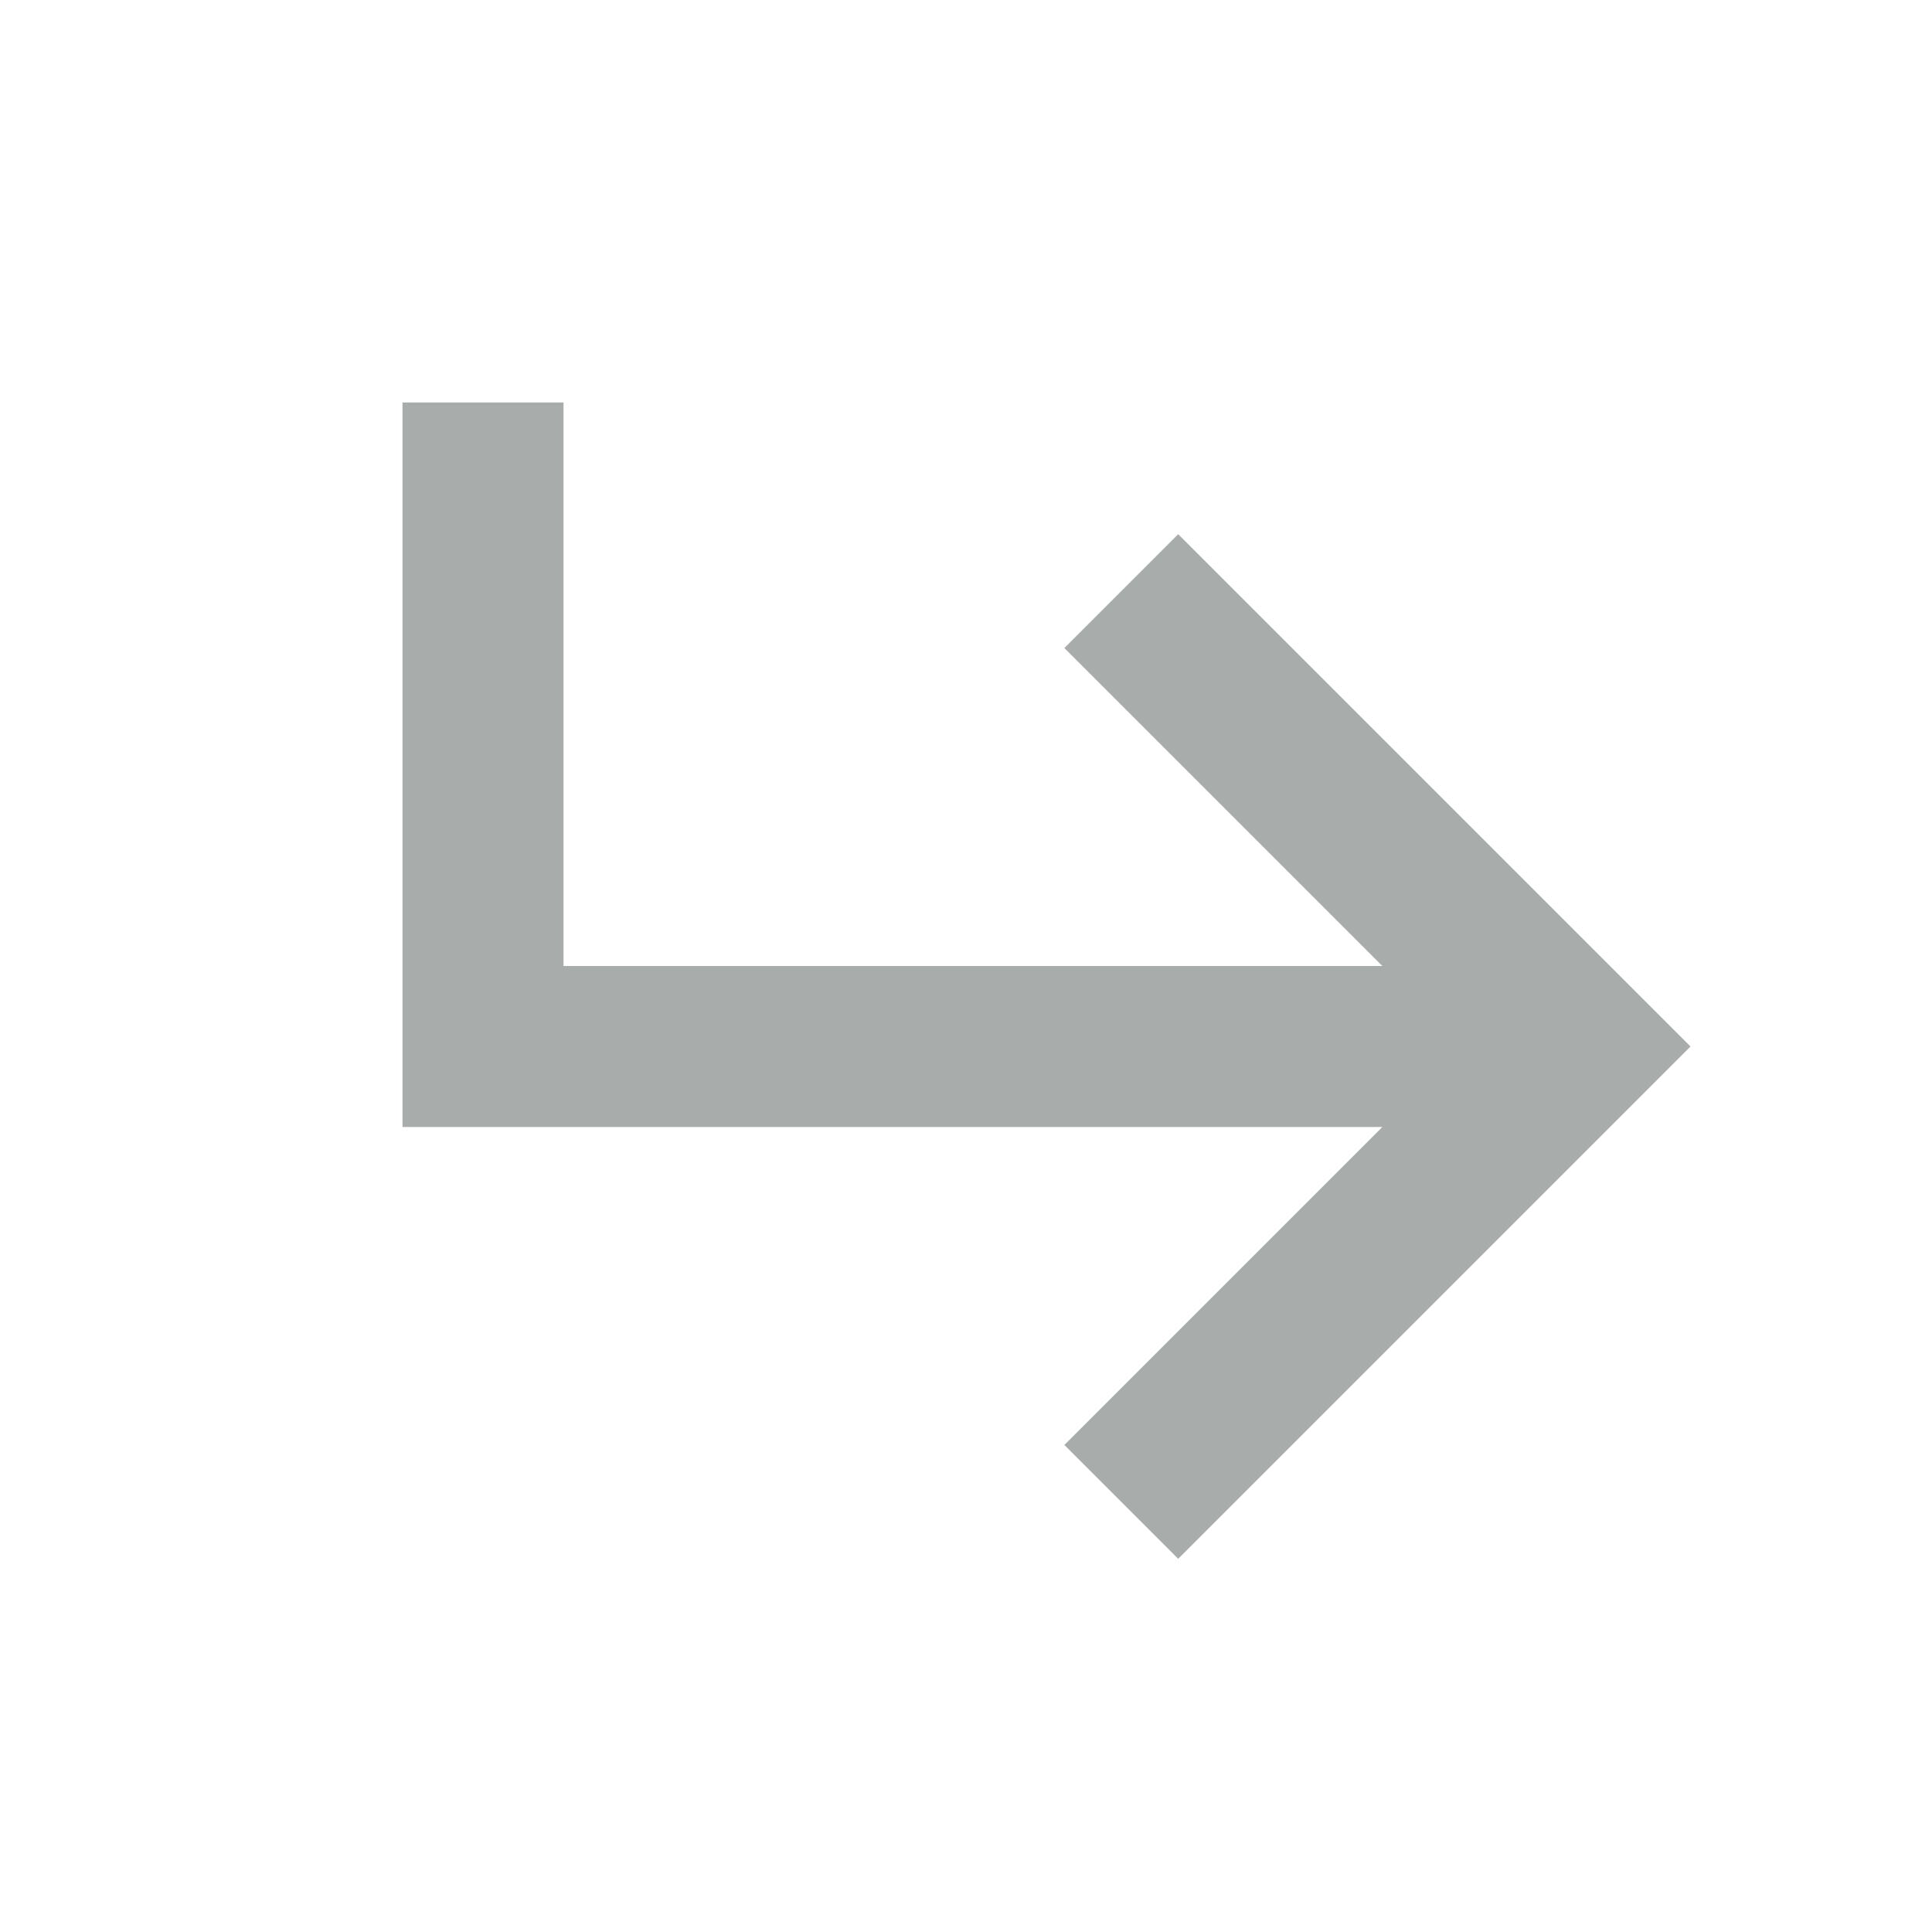 <svg xmlns="http://www.w3.org/2000/svg" viewBox="0 0 24 24" fill="rgba(144,149,148,0.78)"><path d="M5 14L5 5L7 5L7 12L17.172 12L13.222 8.05L14.636 6.636L21 13L14.636 19.364L13.222 17.95L17.172 14L5 14Z"></path></svg>